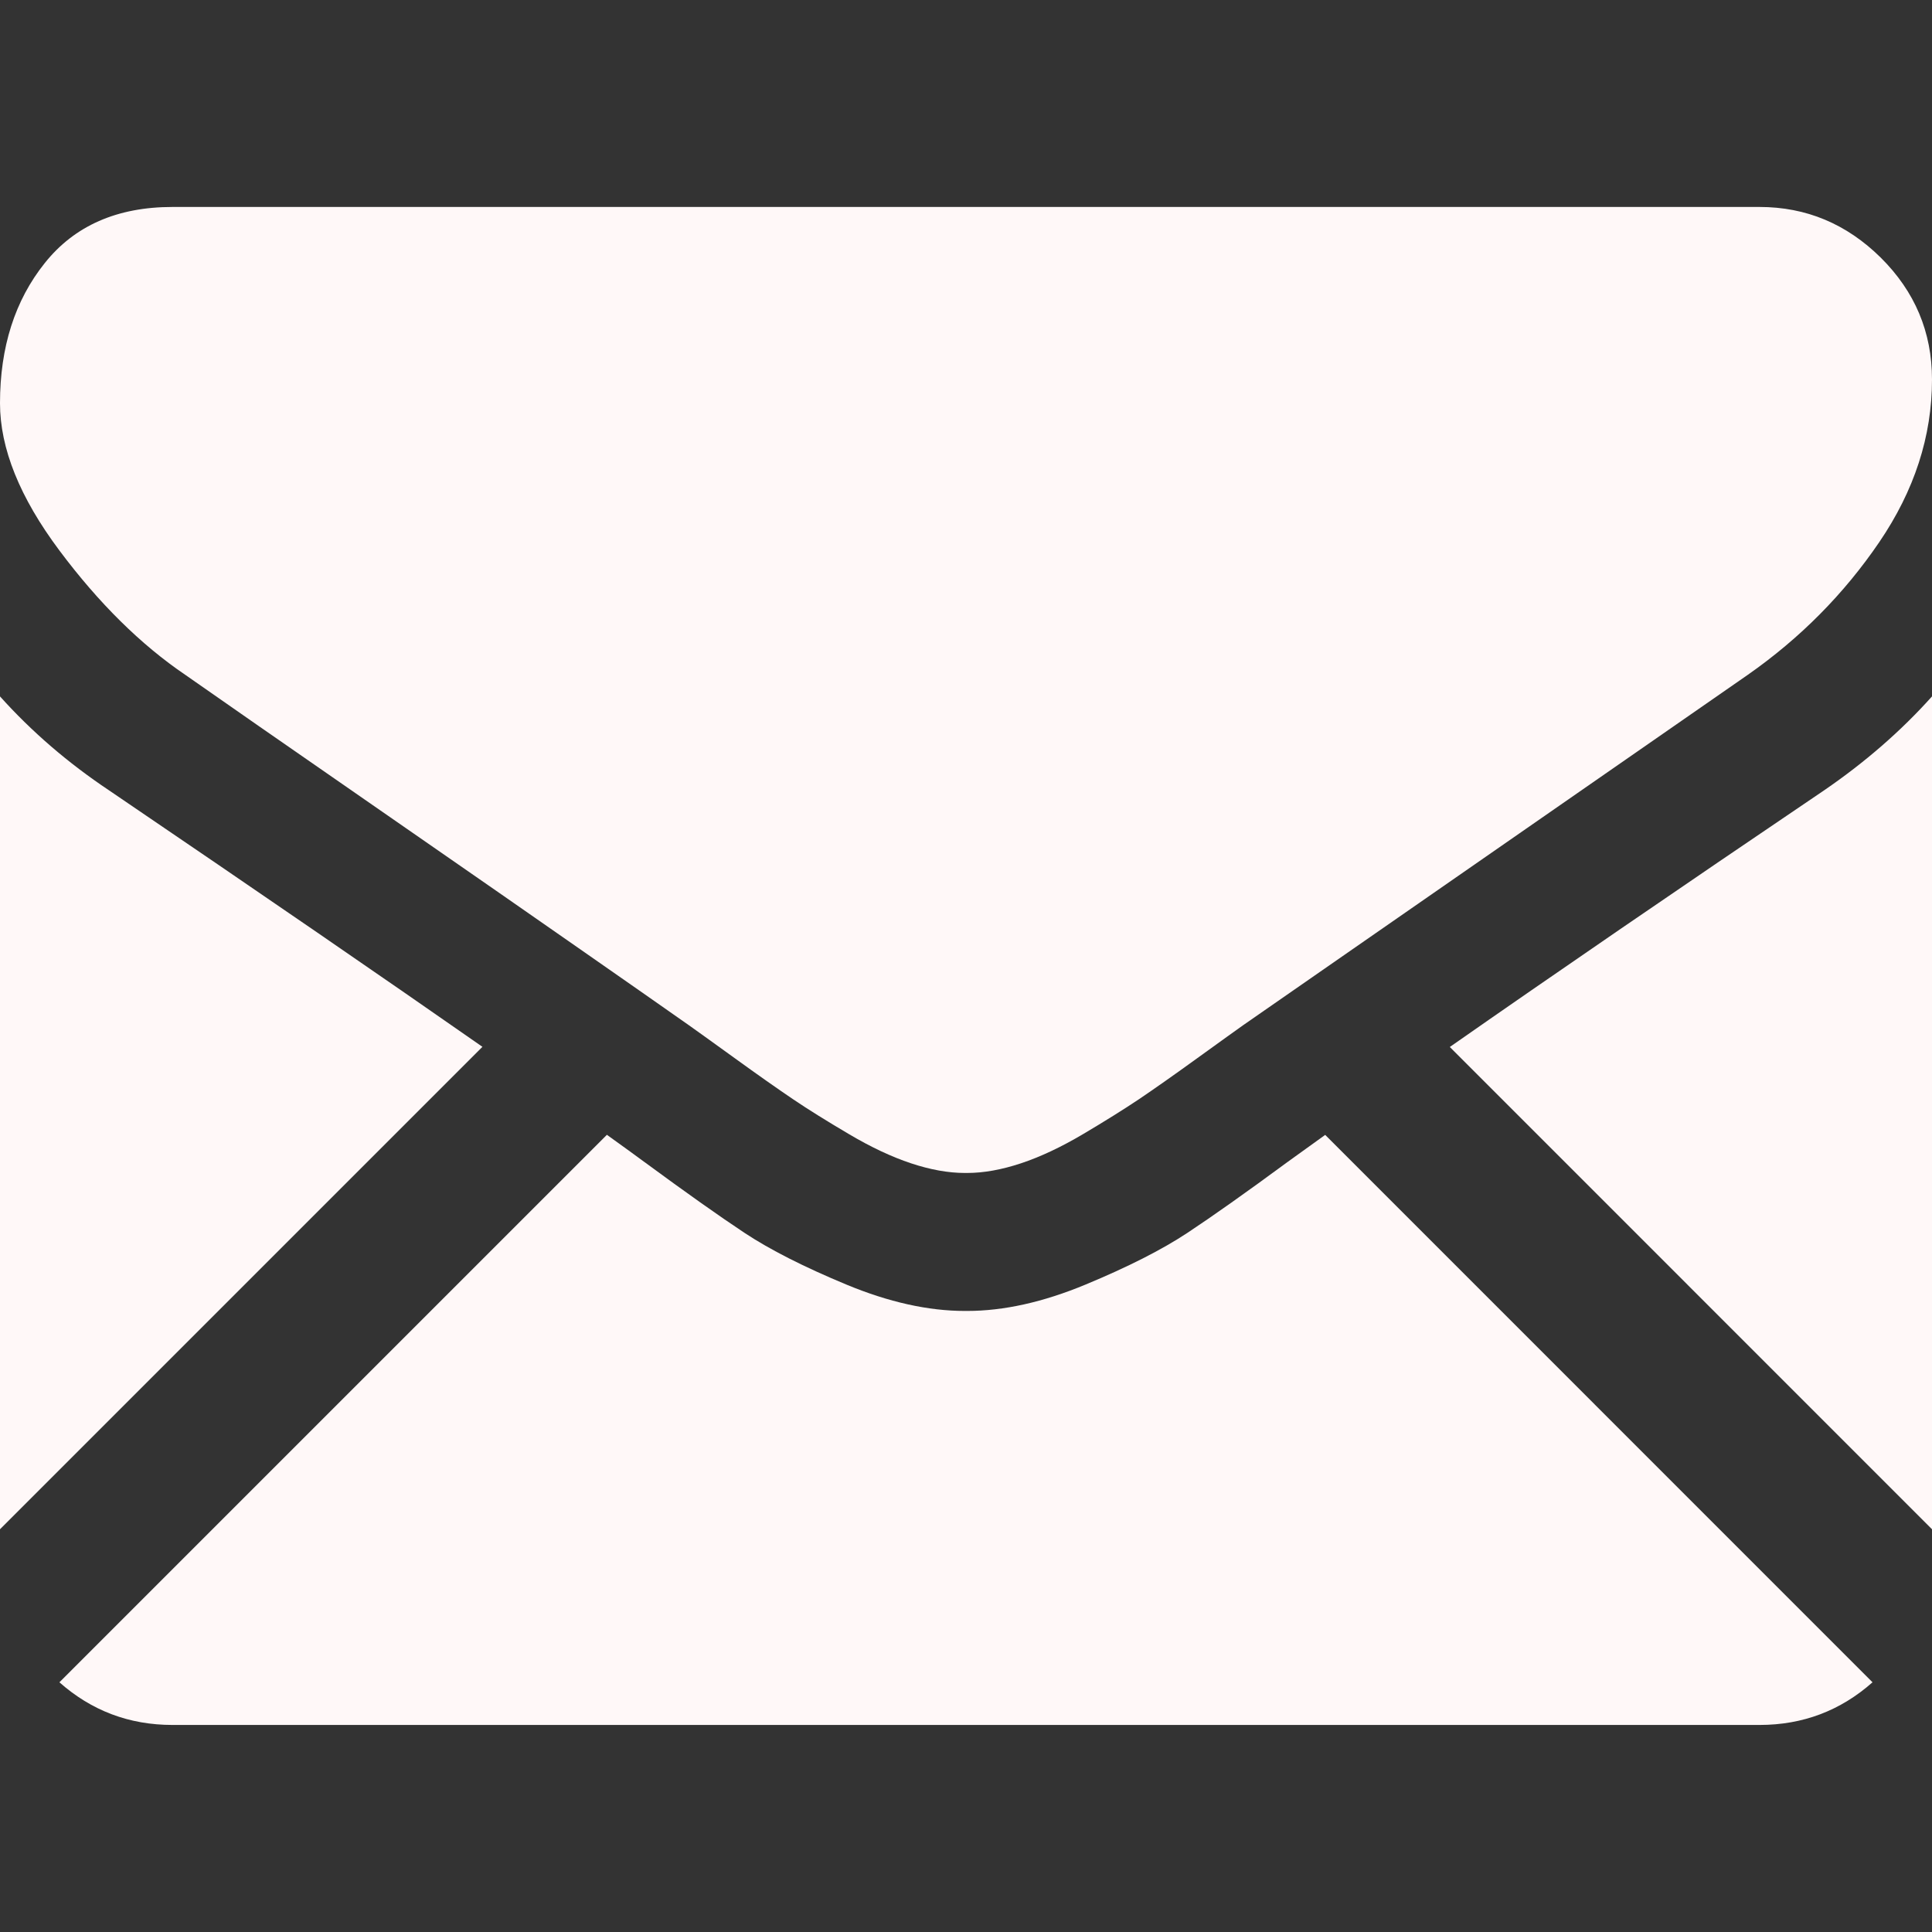 <svg width="24" height="24" viewBox="0 0 24 24" fill="none" xmlns="http://www.w3.org/2000/svg">
<rect x="0" y="0" width="24" height="24" fill="#333333" stroke="none"/>
<g clip-path="url(#clip0)">
<path d="M21.857 21.428C22.396 21.428 22.864 21.25 23.261 20.898L16.462 14.098C16.299 14.215 16.14 14.329 15.991 14.437C15.482 14.812 15.069 15.104 14.752 15.314C14.435 15.524 14.013 15.738 13.486 15.957C12.959 16.176 12.469 16.285 12.013 16.285H12H11.986C11.531 16.285 11.04 16.176 10.513 15.957C9.986 15.738 9.564 15.524 9.247 15.314C8.93 15.104 8.518 14.812 8.008 14.437C7.867 14.333 7.709 14.219 7.539 14.097L0.738 20.898C1.136 21.25 1.603 21.428 2.143 21.428H21.857Z" fill="#FFF8F8"/>
<path d="M1.353 9.817C0.844 9.477 0.393 9.089 0 8.651V18.997L5.993 13.004C4.794 12.167 3.249 11.105 1.353 9.817Z" fill="#FFF8F8"/>
<path d="M22.661 9.817C20.837 11.051 19.287 12.114 18.01 13.006L24 18.997V8.651C23.616 9.08 23.17 9.468 22.661 9.817Z" fill="#FFF8F8"/>
<path d="M21.857 2.571H2.143C1.455 2.571 0.926 2.804 0.556 3.268C0.185 3.732 0 4.312 0 5.009C0 5.571 0.246 6.18 0.737 6.837C1.227 7.493 1.75 8.009 2.303 8.384C2.607 8.598 3.522 9.234 5.049 10.292C5.873 10.863 6.59 11.361 7.206 11.791C7.731 12.157 8.184 12.473 8.558 12.736C8.601 12.767 8.668 12.815 8.758 12.879C8.854 12.948 8.977 13.036 9.127 13.145C9.417 13.355 9.658 13.524 9.85 13.654C10.042 13.784 10.274 13.928 10.547 14.089C10.819 14.25 11.076 14.371 11.317 14.451C11.558 14.531 11.781 14.571 11.987 14.571H12H12.013C12.219 14.571 12.442 14.531 12.683 14.451C12.924 14.371 13.181 14.25 13.453 14.089C13.725 13.928 13.957 13.783 14.15 13.654C14.342 13.524 14.583 13.355 14.873 13.145C15.023 13.036 15.145 12.948 15.242 12.879C15.332 12.815 15.399 12.767 15.442 12.736C15.733 12.534 16.187 12.218 16.797 11.795C17.908 11.023 19.543 9.888 21.71 8.384C22.362 7.928 22.906 7.379 23.344 6.736C23.781 6.094 24 5.42 24 4.714C24 4.125 23.787 3.621 23.364 3.201C22.939 2.781 22.437 2.571 21.857 2.571Z" fill="#FFF8F8"/>
</g>
<defs>
<clipPath id="clip0">
<rect width="24" height="24" fill="white"/>
</clipPath>
</defs>
</svg>
